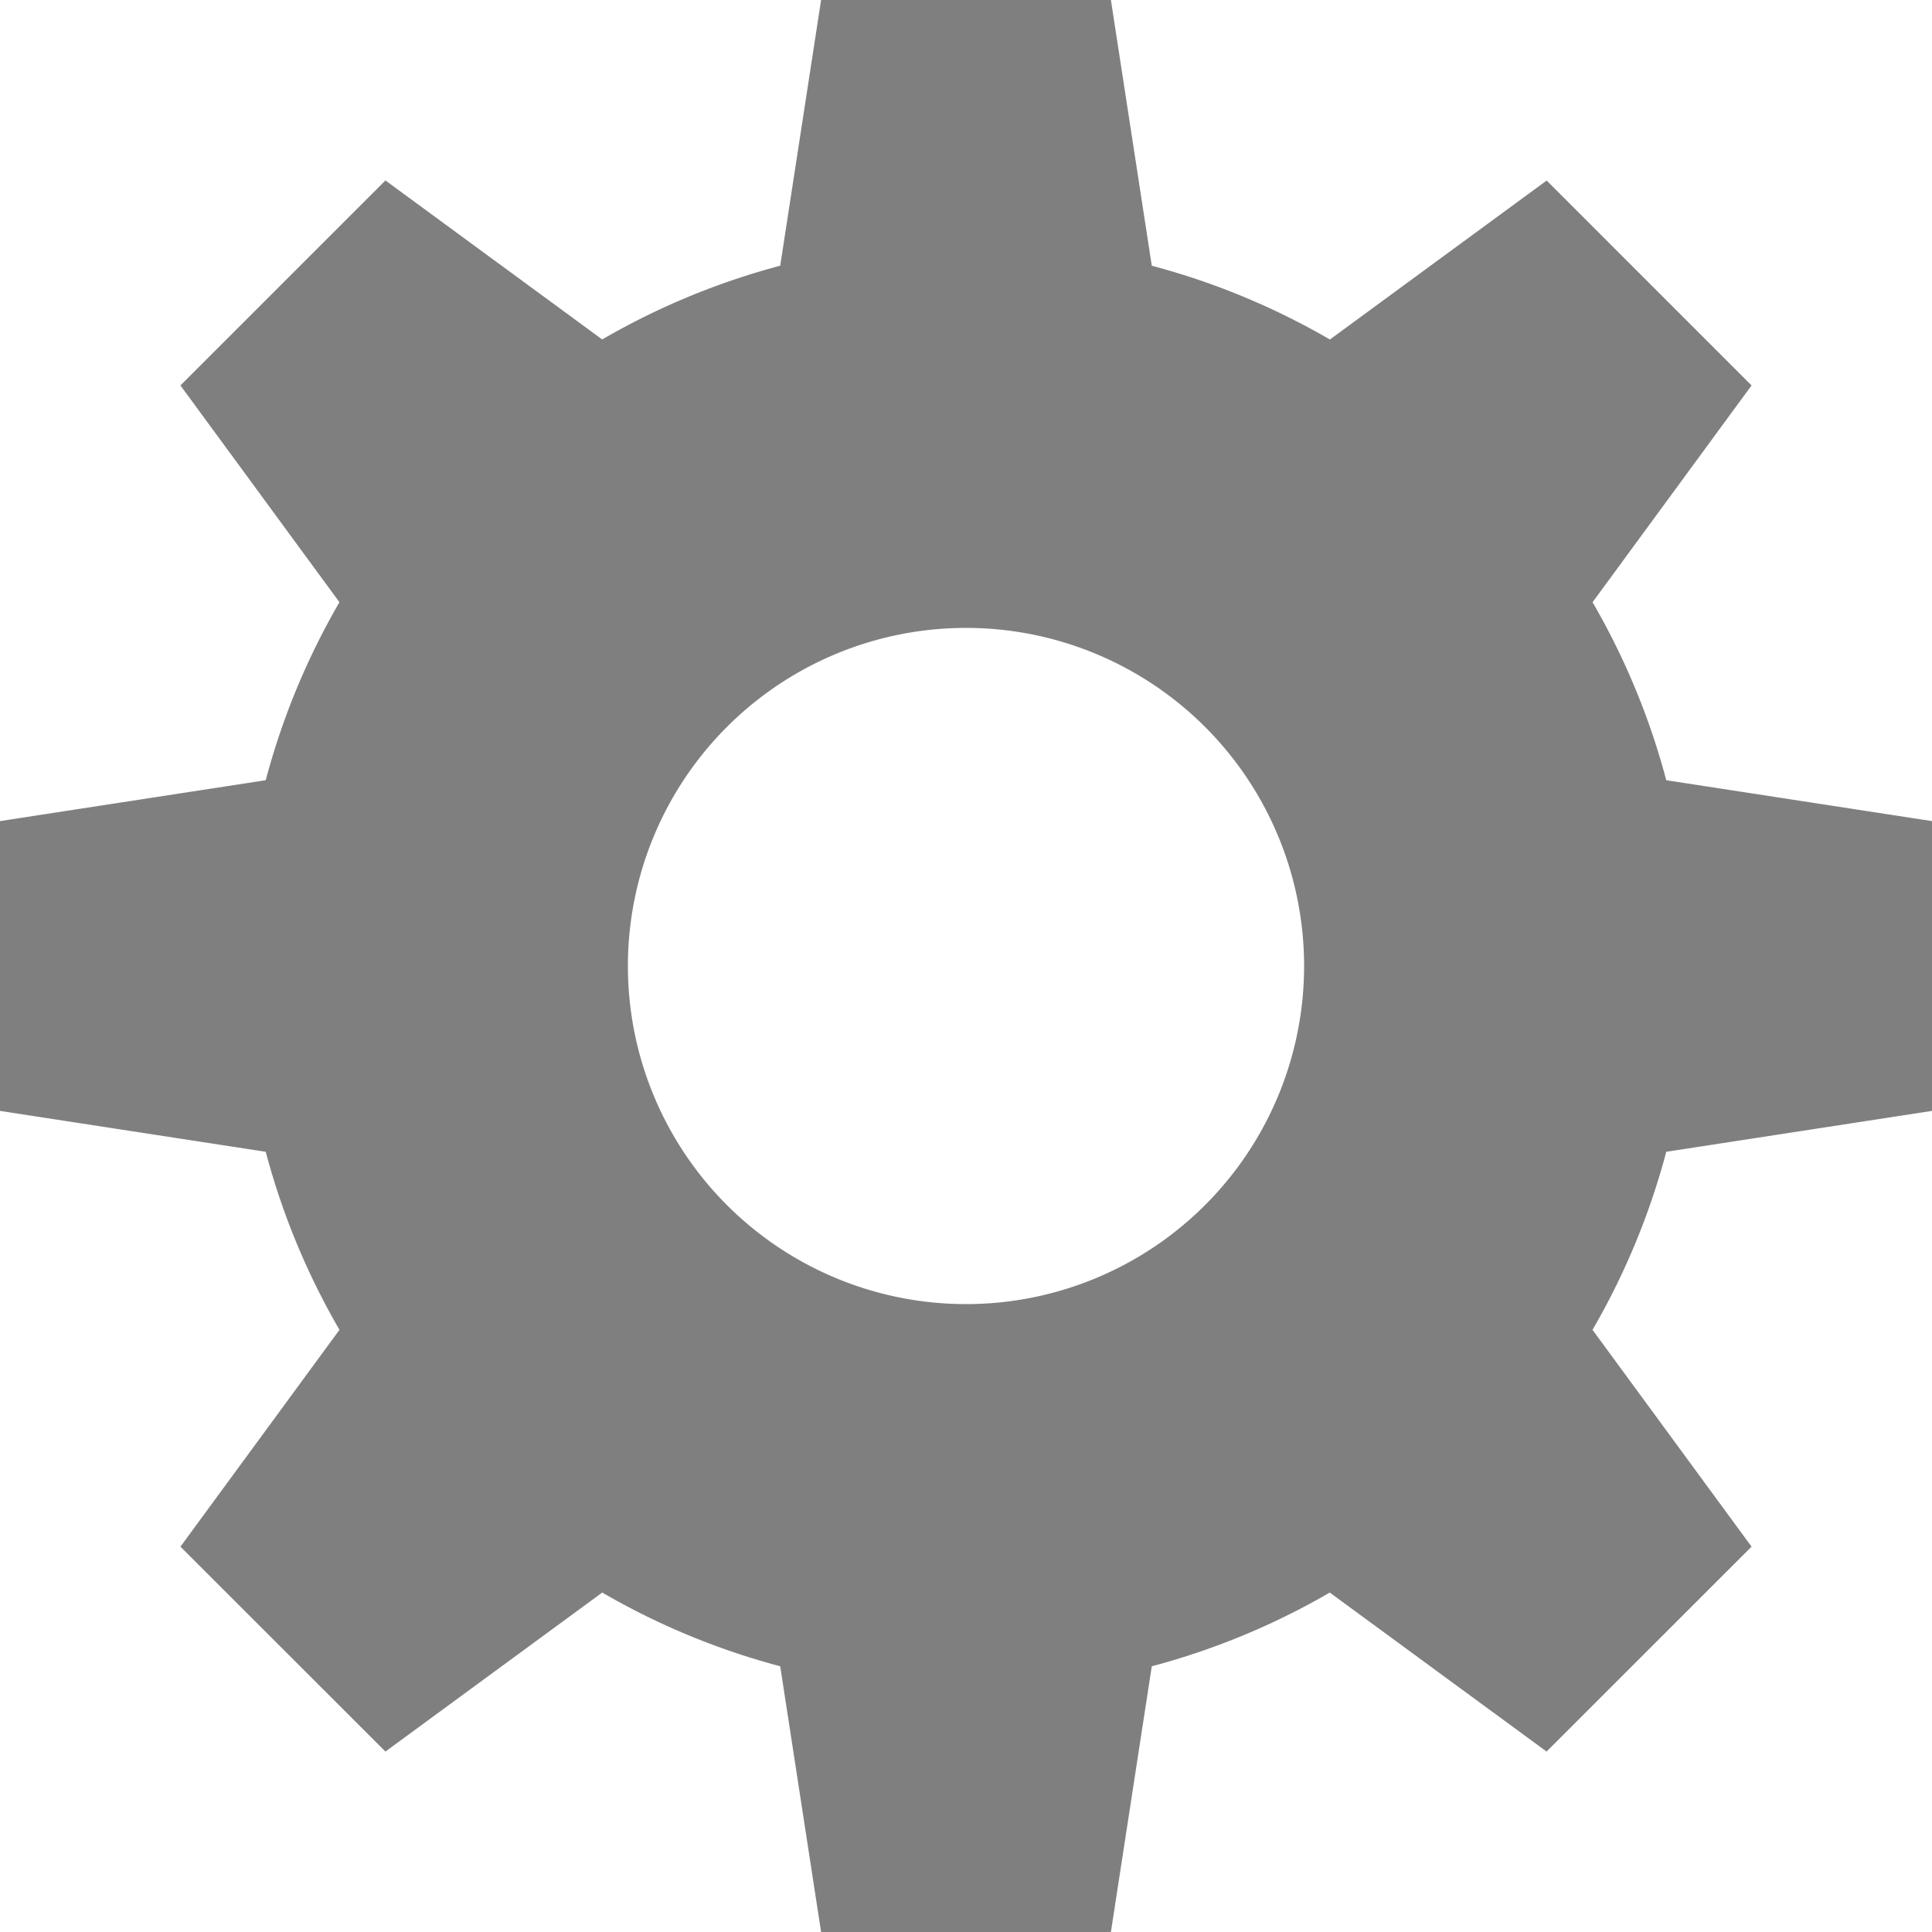 <svg xmlns="http://www.w3.org/2000/svg" width="20" height="20">
	<path d="M10 2.5a7.5 7.5 0 0 0 0 15 7.5 7.5 0 0 0 0-15v4a3.5 3.5 0 0 1 0 7 3.5 3.5 0 0 1 0-7m6.01 11.632 2.122-2.121-3.89-5.304-3.535 3.536m-4.95-4.95 3.536-3.535-5.303-3.89L1.868 3.99M20 11.5v-3l-6.5-1v5m-7 0v-5L0 8.5v3m18.132-7.51-2.121-2.121-5.303 3.889 3.535 3.535m-4.95 4.95-3.535-3.536-3.89 5.304 2.122 2.121M11.5 0h-3l-1 6.5h5m0 7h-5l1 6.5h3" opacity=".5"/>
</svg>
